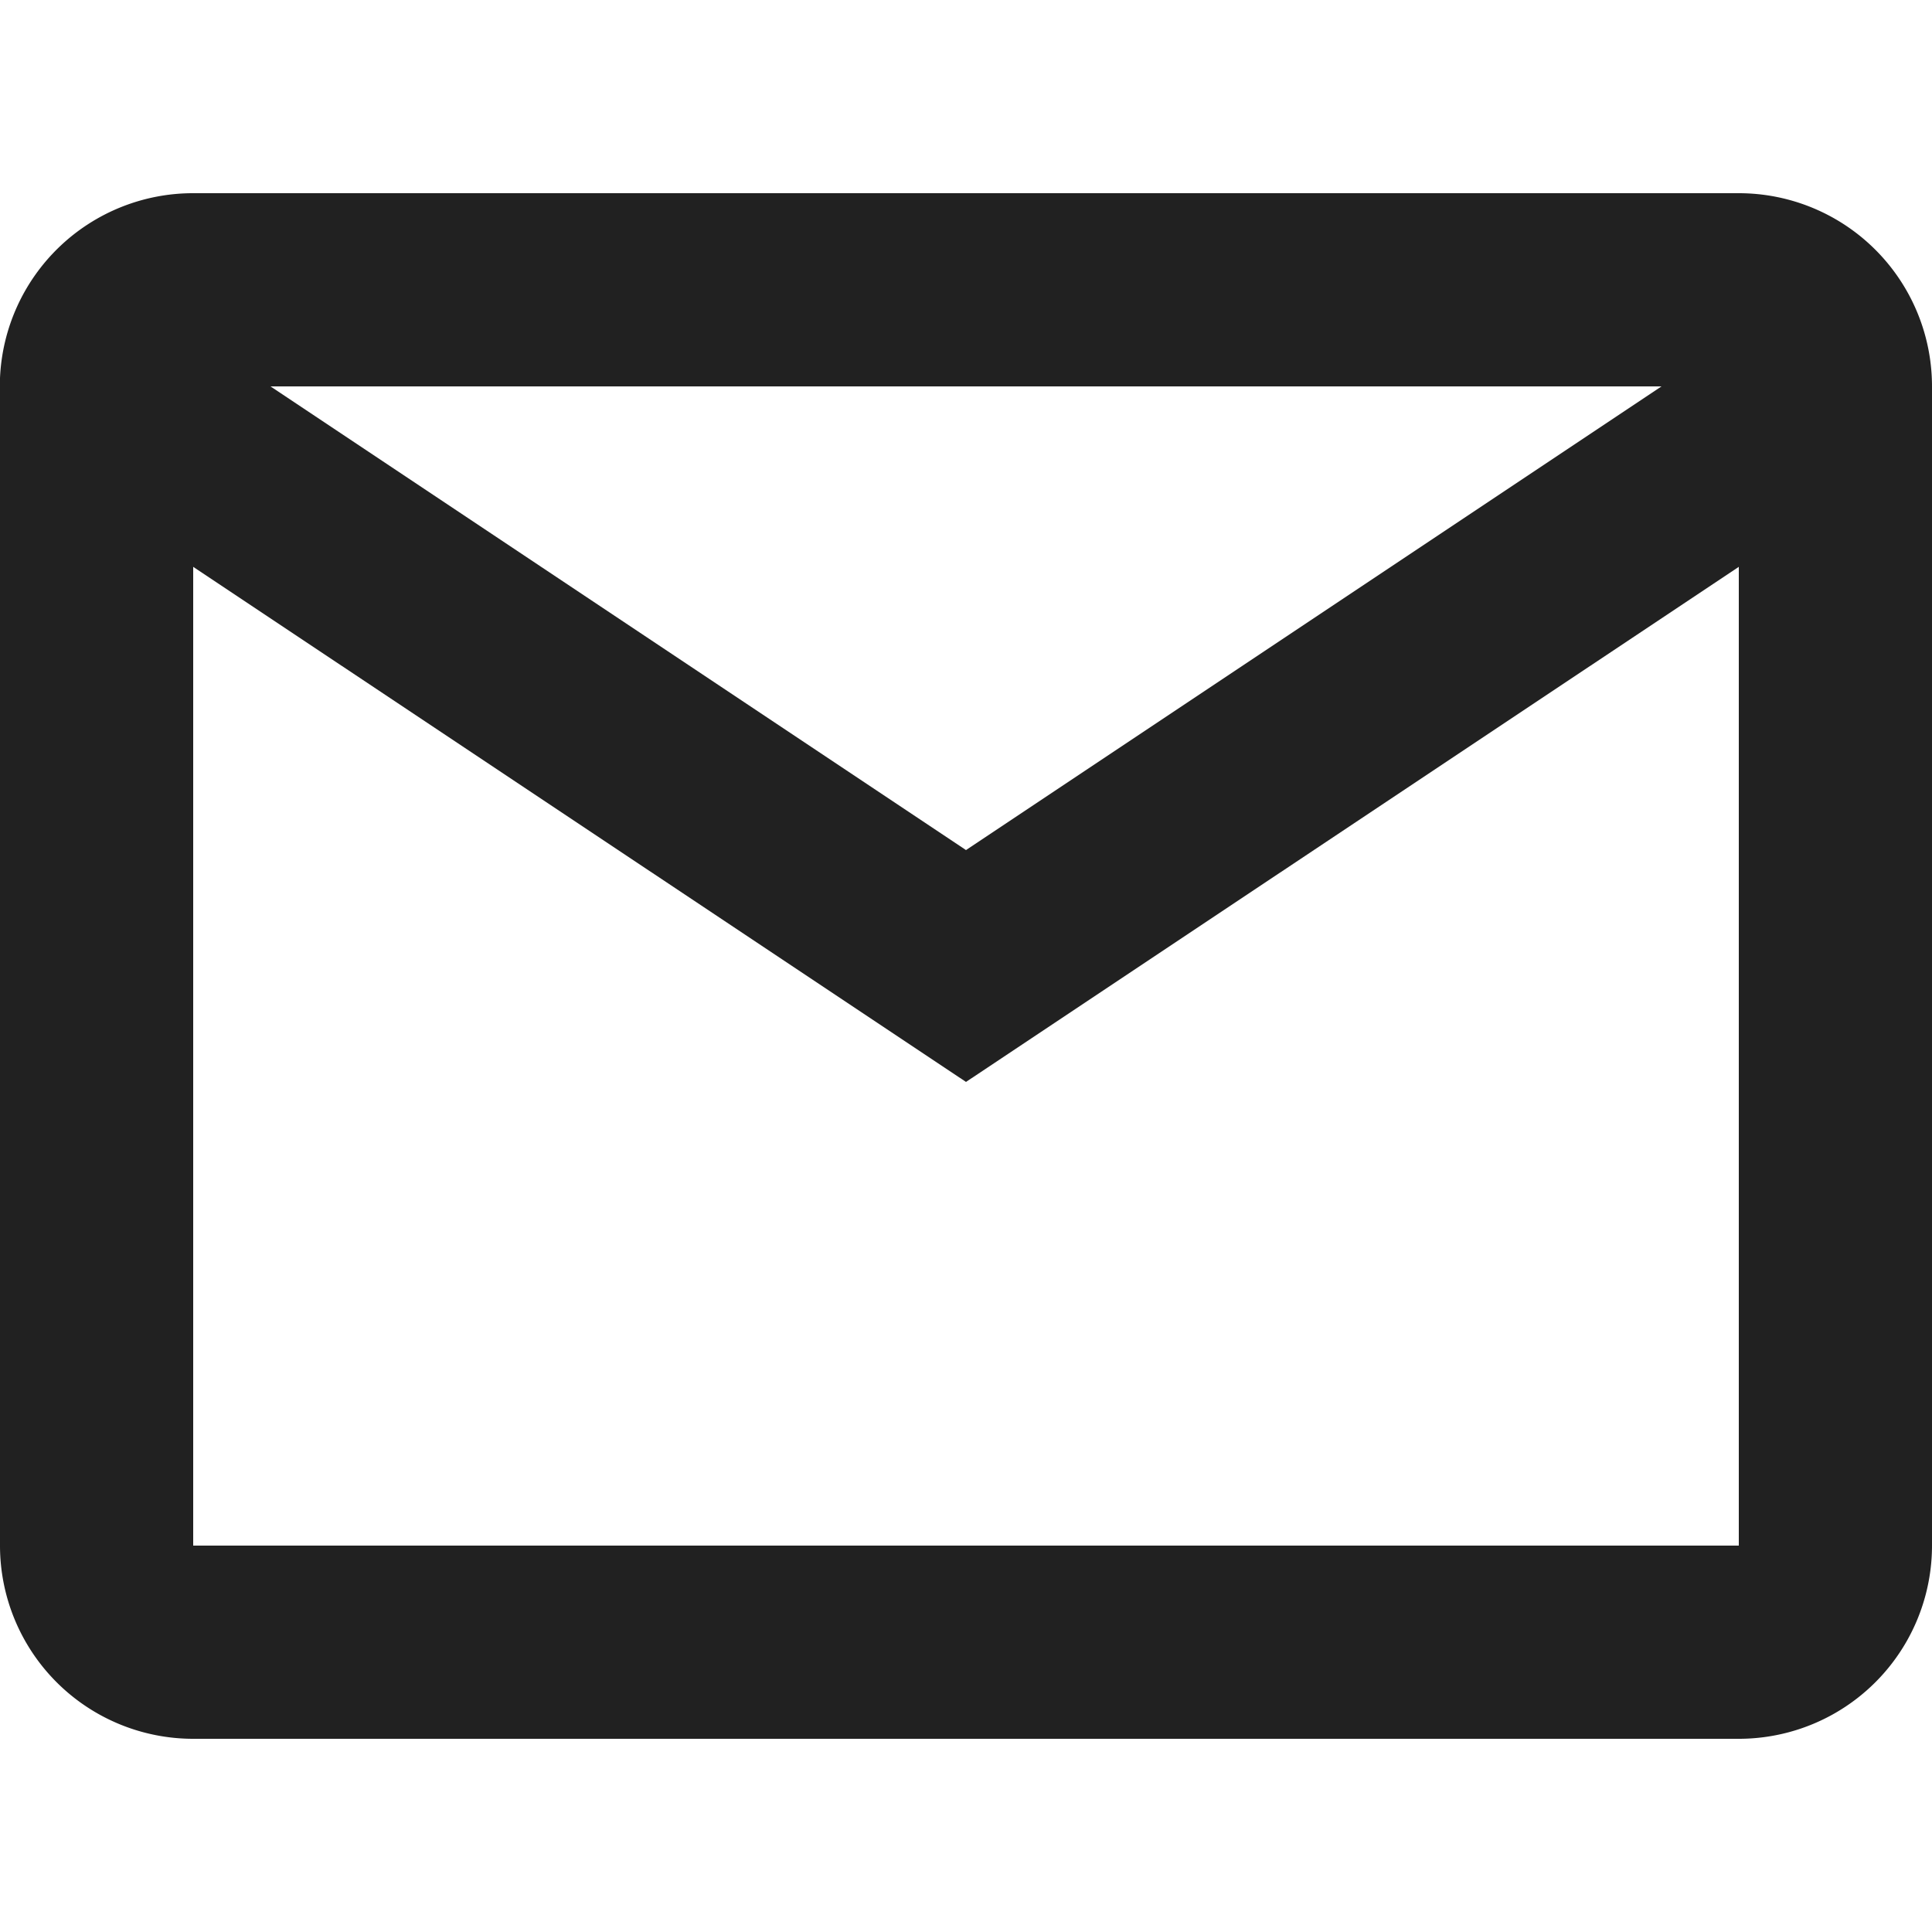 <svg xmlns="http://www.w3.org/2000/svg" width="10" height="10" fill="none">
  <path d="M9 9H1a1 1 0 0 1-1-1V1.957A1 1 0 0 1 1 1h8a1 1 0 0 1 1 1v6a1 1 0 0 1-1 1zM1 2.934V8h8V2.934L5 5.6 1 2.934zM1.4 2L5 4.4 8.6 2H1.4z" fill="#212121"/>
</svg>